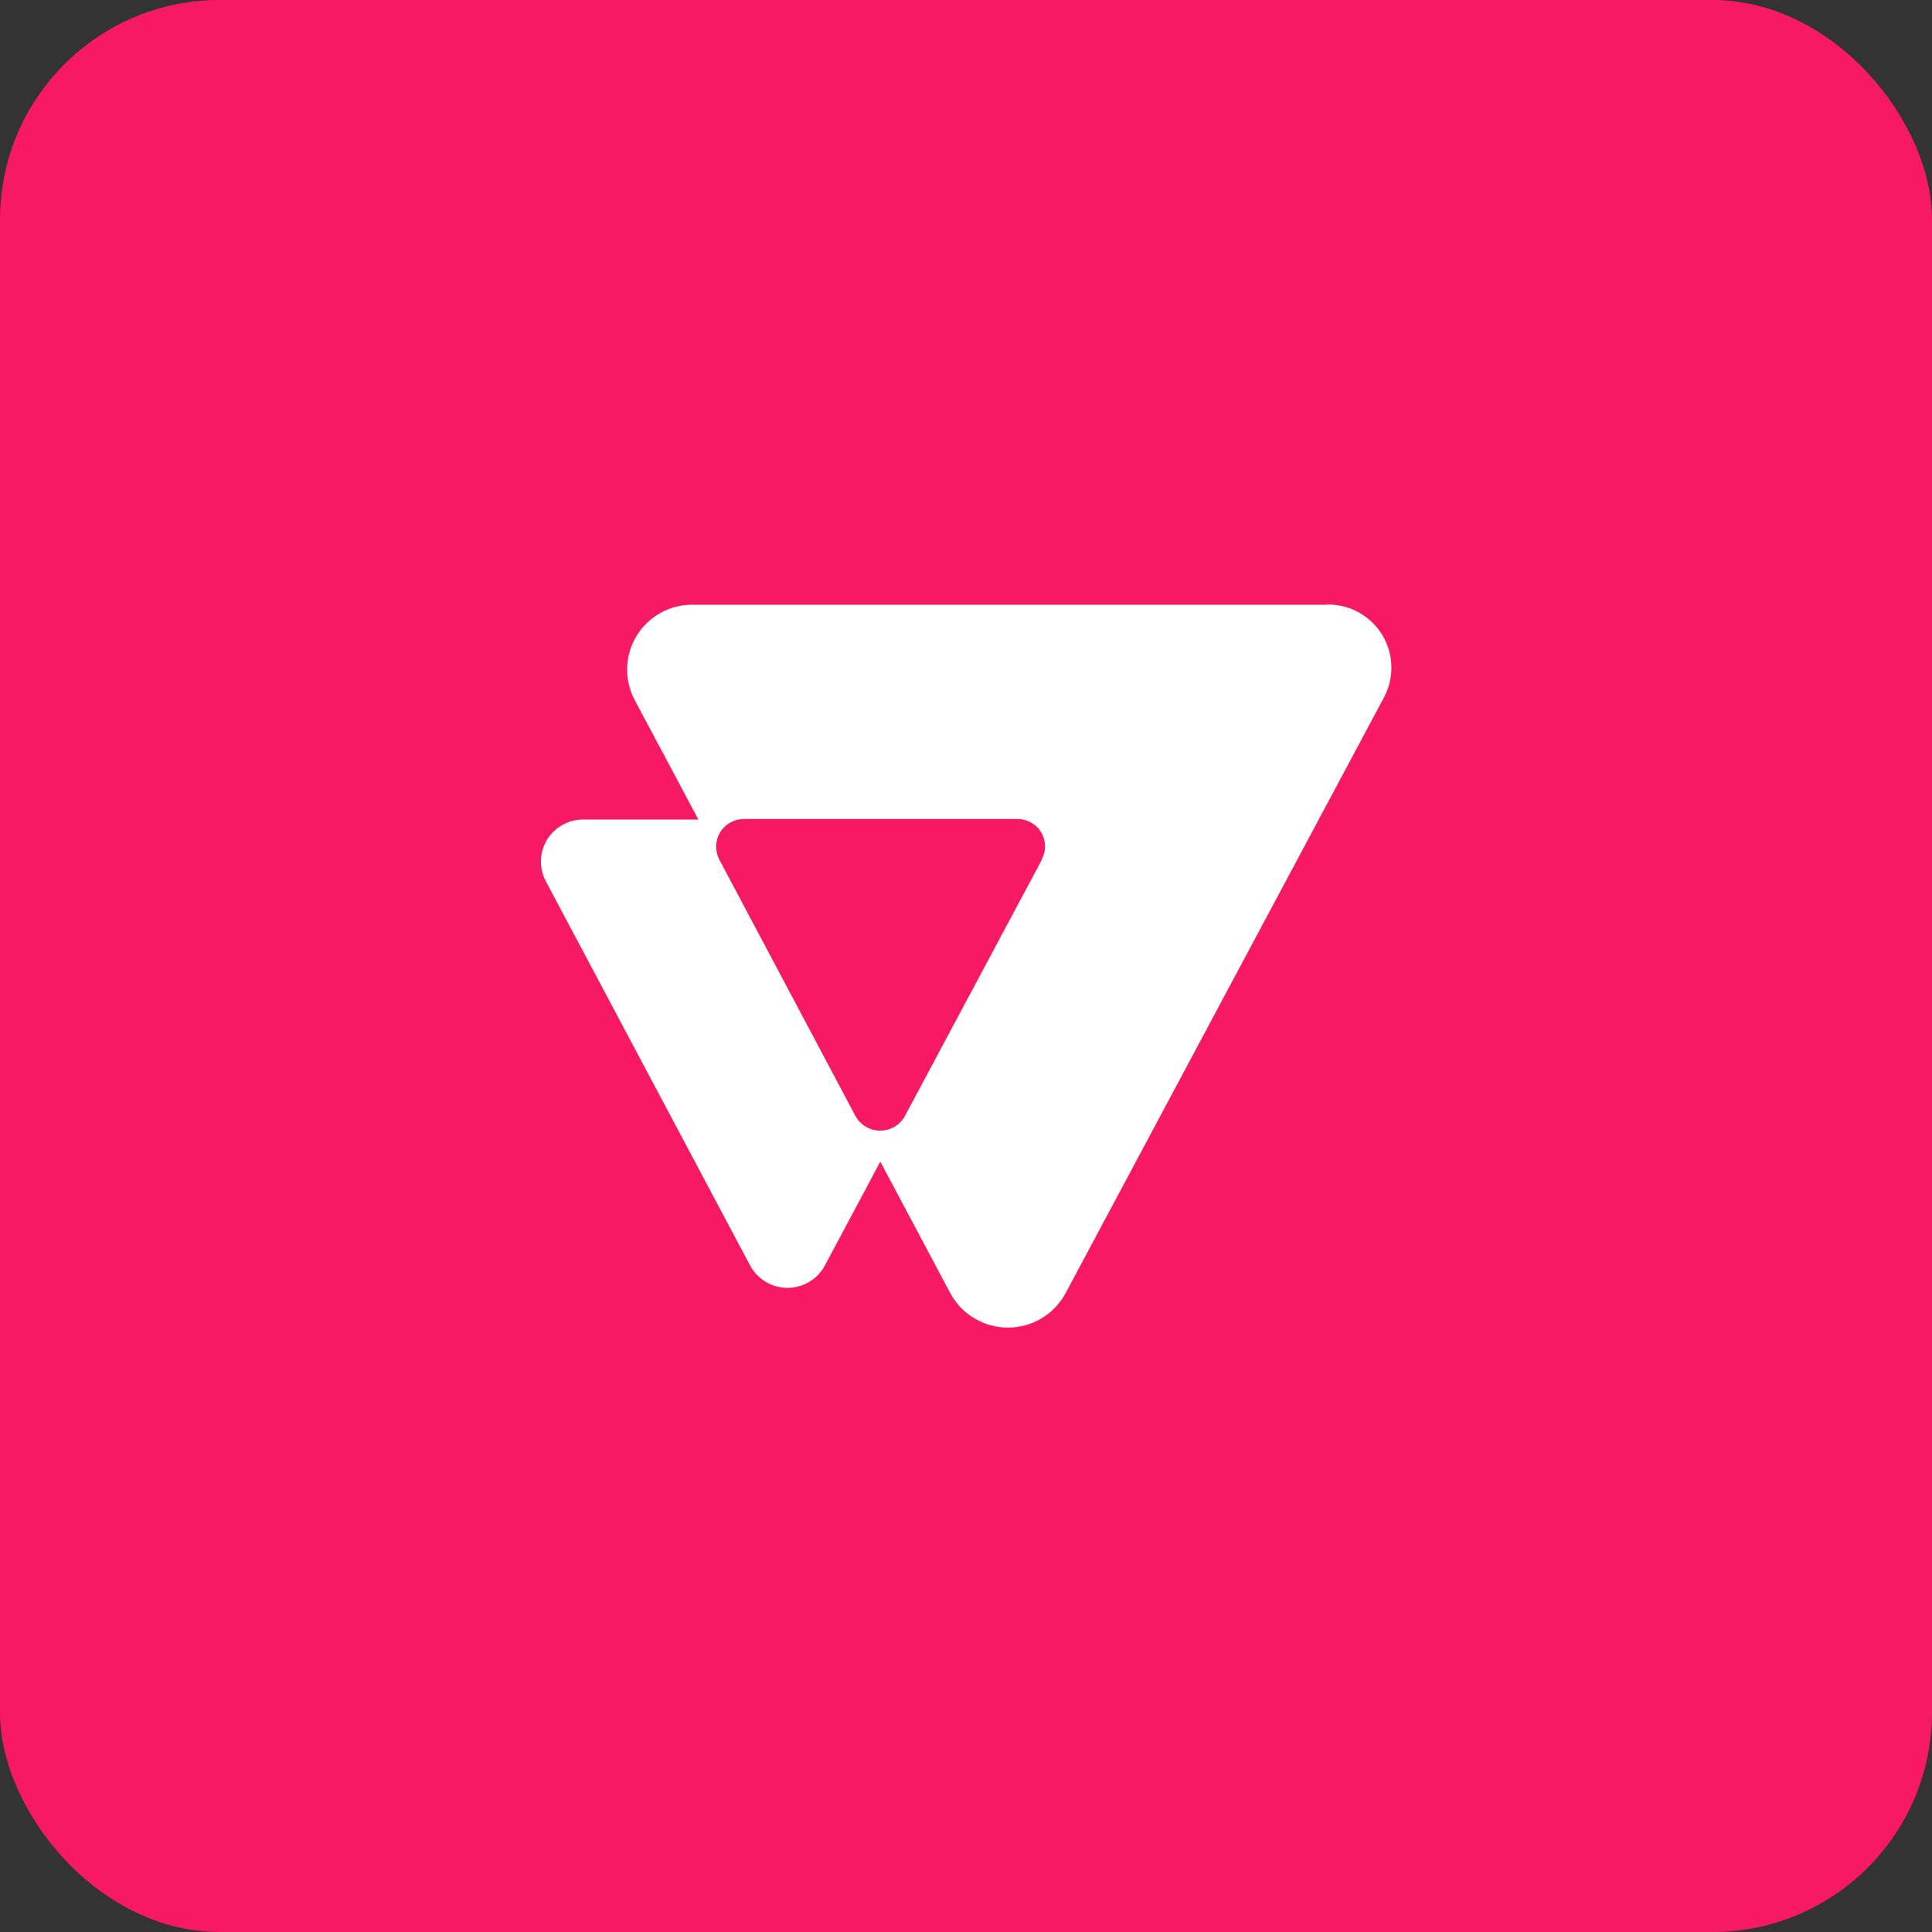 <svg width="88" height="88" viewBox="0 0 88 88" fill="none" xmlns="http://www.w3.org/2000/svg">
<rect x="0" y="0" width="88" height="88" fill="#333333" stroke="none"/>
<g clip-path="url(#clip0_651_226)">
<path d="M86 0H2C0.895 0 0 0.895 0 2V86C0 87.105 0.895 88 2 88H86C87.105 88 88 87.105 88 86V2C88 0.895 87.105 0 86 0Z" fill="#F71963"/>
<path d="M60.46 27.544H31.548C31.036 27.54 30.532 27.668 30.085 27.917C29.637 28.166 29.262 28.526 28.996 28.964C28.73 29.401 28.582 29.9 28.567 30.411C28.551 30.923 28.669 31.43 28.908 31.882L31.812 37.33H26.567C26.236 37.327 25.91 37.41 25.621 37.572C25.332 37.733 25.089 37.966 24.917 38.249C24.745 38.532 24.65 38.855 24.64 39.185C24.63 39.516 24.706 39.844 24.86 40.137L34.166 57.64C34.331 57.948 34.577 58.206 34.876 58.385C35.176 58.565 35.519 58.66 35.869 58.66C36.218 58.66 36.561 58.565 36.861 58.385C37.161 58.206 37.407 57.948 37.572 57.64L40.097 52.91L43.27 58.876C43.523 59.357 43.902 59.76 44.368 60.041C44.833 60.322 45.366 60.47 45.91 60.47C46.453 60.47 46.986 60.322 47.452 60.041C47.917 59.76 48.297 59.357 48.55 58.876L63.039 31.764C63.273 31.324 63.388 30.831 63.374 30.333C63.361 29.836 63.218 29.35 62.961 28.924C62.703 28.498 62.339 28.146 61.905 27.902C61.47 27.659 60.98 27.532 60.482 27.535M47.472 39.129L41.224 50.82C41.115 51.025 40.952 51.197 40.753 51.317C40.551 51.435 40.322 51.497 40.088 51.498C39.856 51.499 39.628 51.436 39.428 51.317C39.229 51.197 39.066 51.026 38.958 50.82L32.767 39.16C32.665 38.965 32.613 38.747 32.617 38.526C32.626 38.307 32.69 38.094 32.802 37.906C32.917 37.723 33.075 37.572 33.264 37.467C33.452 37.361 33.664 37.305 33.88 37.303H46.354C46.569 37.303 46.779 37.36 46.966 37.466C47.154 37.57 47.311 37.721 47.422 37.905C47.533 38.089 47.594 38.298 47.599 38.513C47.607 38.728 47.557 38.941 47.454 39.129" fill="white"/>
</g>
<defs>
<clipPath id="clip0_651_226">
<rect width="88" height="88" rx="10" fill="white"/>
</clipPath>
</defs>
</svg>
